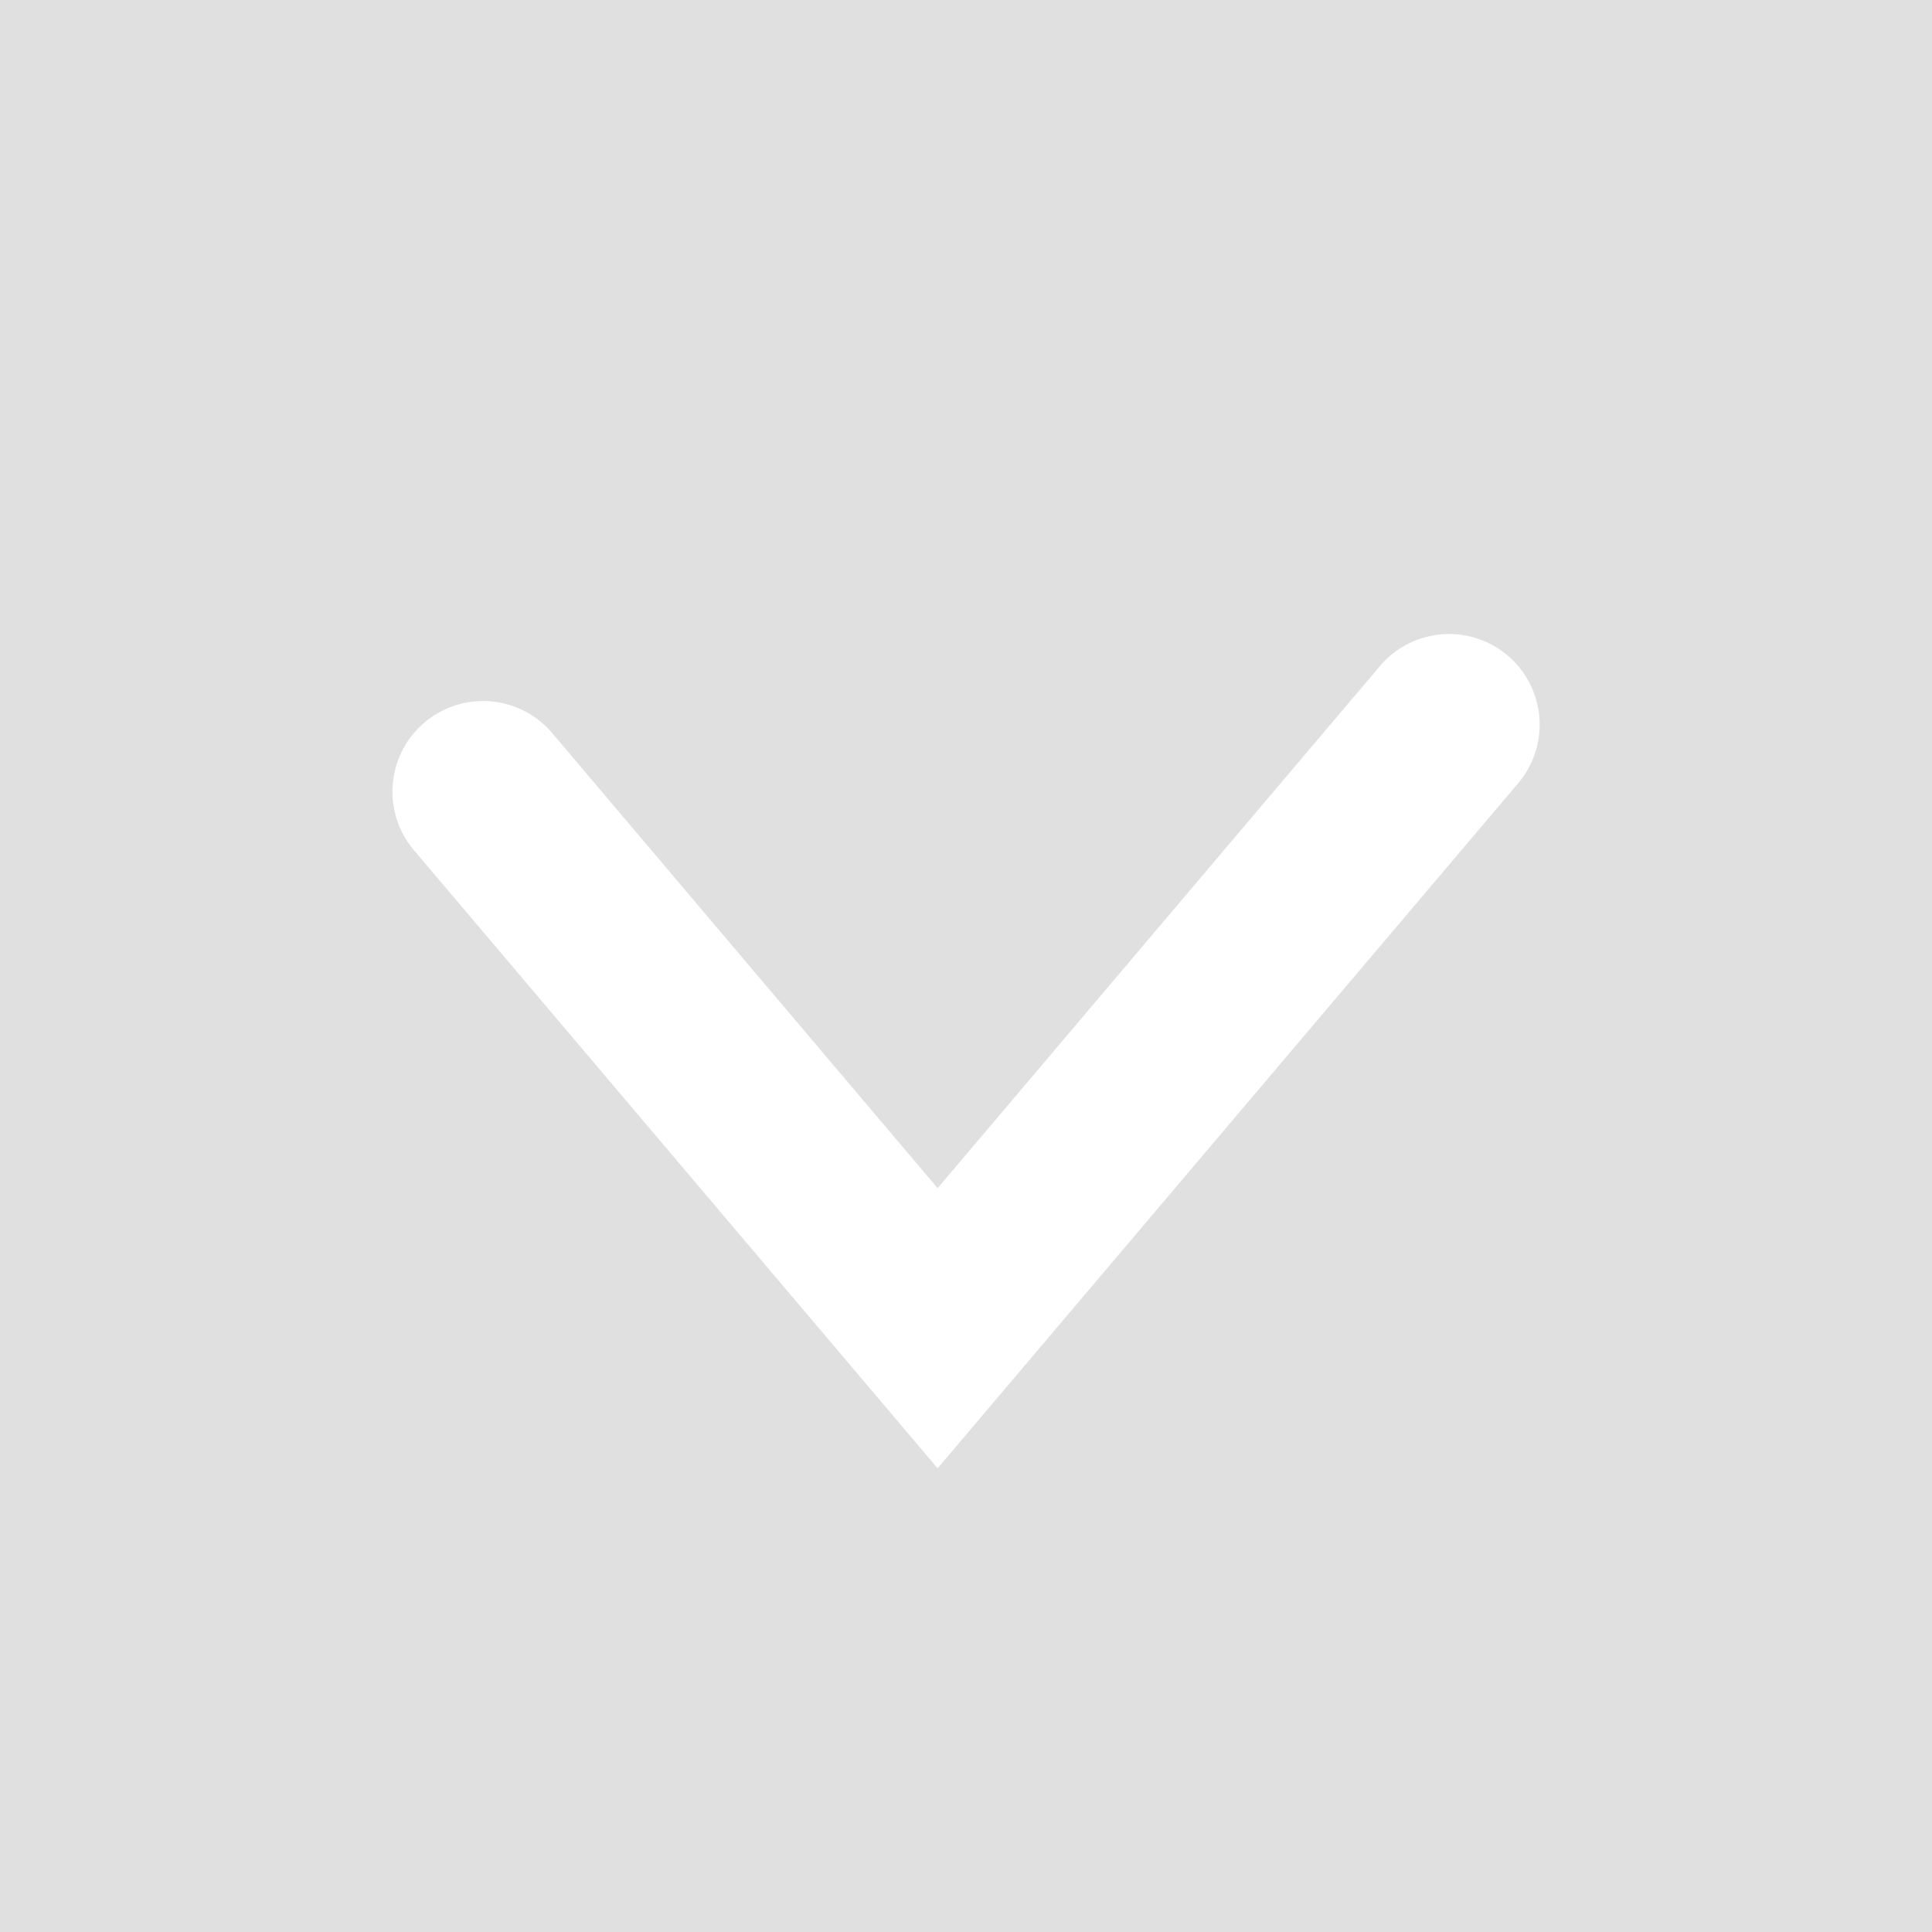 <svg xmlns="http://www.w3.org/2000/svg" width="16" height="16" viewBox="0 0 16 16">
  <defs>
    <style>
      .cls-1 {
        fill: #e0e0e0;
      }

      .cls-2 {
        fill: #fff;
      }
    </style>
  </defs>
  <g id="그룹_10968" data-name="그룹 10968" transform="translate(-2 -2)">
    <rect id="사각형_4794" data-name="사각형 4794" class="cls-1" width="16" height="16" transform="translate(2 2)"/>
    <path id="패스_12648" data-name="패스 12648" class="cls-2" d="M9.651,12.476,5.314,7.357a.75.75,0,0,1,1.145-.97l3.192,3.769,3.663-4.324a.75.75,0,1,1,1.145.97Z" transform="translate(0.114 1.684)"/>
  </g>
</svg>
